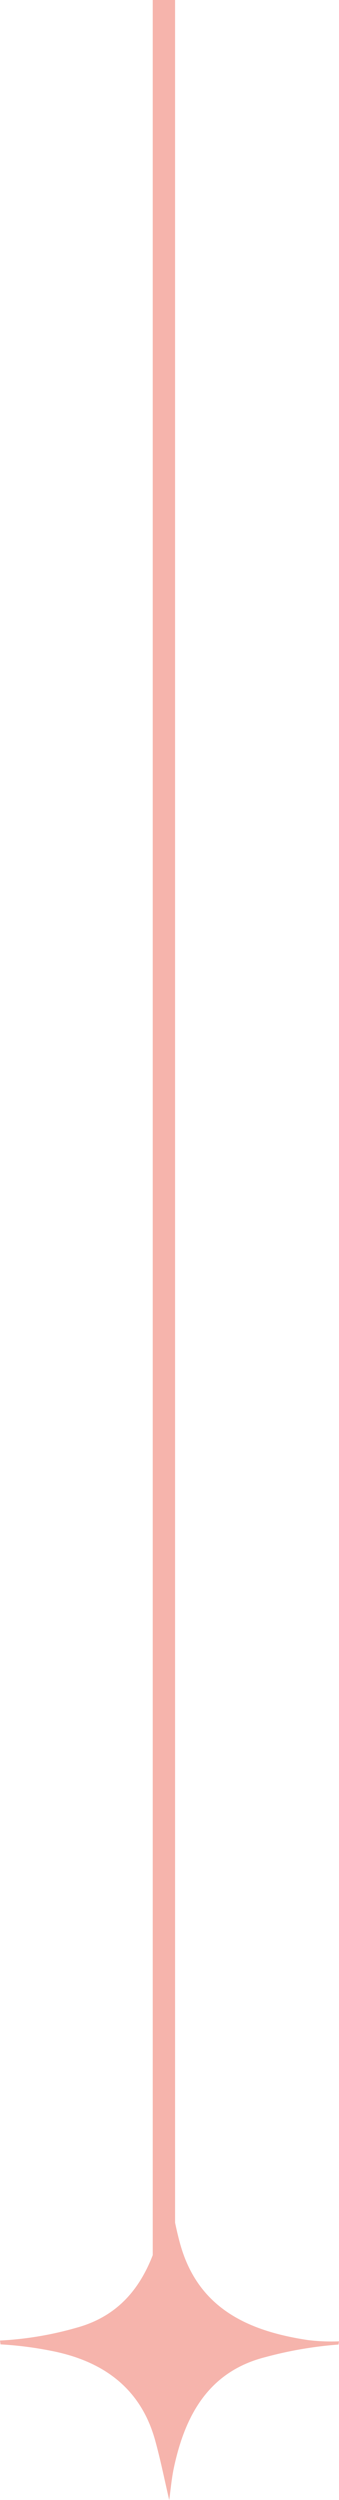 <svg xmlns="http://www.w3.org/2000/svg" xmlns:xlink="http://www.w3.org/1999/xlink" width="45.5" height="335.5" viewBox="0 0 45.5 335.5"><defs><clipPath id="a"><rect width="45.5" height="42.301" fill="#f6b4ac"/></clipPath></defs><g transform="translate(-146.5 -461)"><line y1="303.5" transform="translate(168.5 461)" fill="none" stroke="#f6b4ac" stroke-width="3"/><g transform="translate(146.5 754.199)"><g clip-path="url(#a)"><path d="M45.5,21.006a25.629,25.629,0,0,1-4.19-.171c-7.937-1.2-14.642-4.2-17.082-12.739C23.488,5.5,23.09,2.815,22.5,0c-.212,1.711-.278,3.2-.593,4.639-1.484,6.779-4.4,12.581-11.692,14.557A45.417,45.417,0,0,1,0,20.9c.028.17.053.342.072.516a48.48,48.48,0,0,1,7.049.916c6.766,1.382,11.785,4.994,13.707,11.98.732,2.661,1.273,5.375,1.885,7.994.194-1.384.314-2.867.62-4.309,1.509-7.1,4.7-12.955,12.315-14.879a52.623,52.623,0,0,1,9.787-1.679c.018-.144.041-.286.064-.428" fill="#f6b4ac"/></g></g></g></svg>